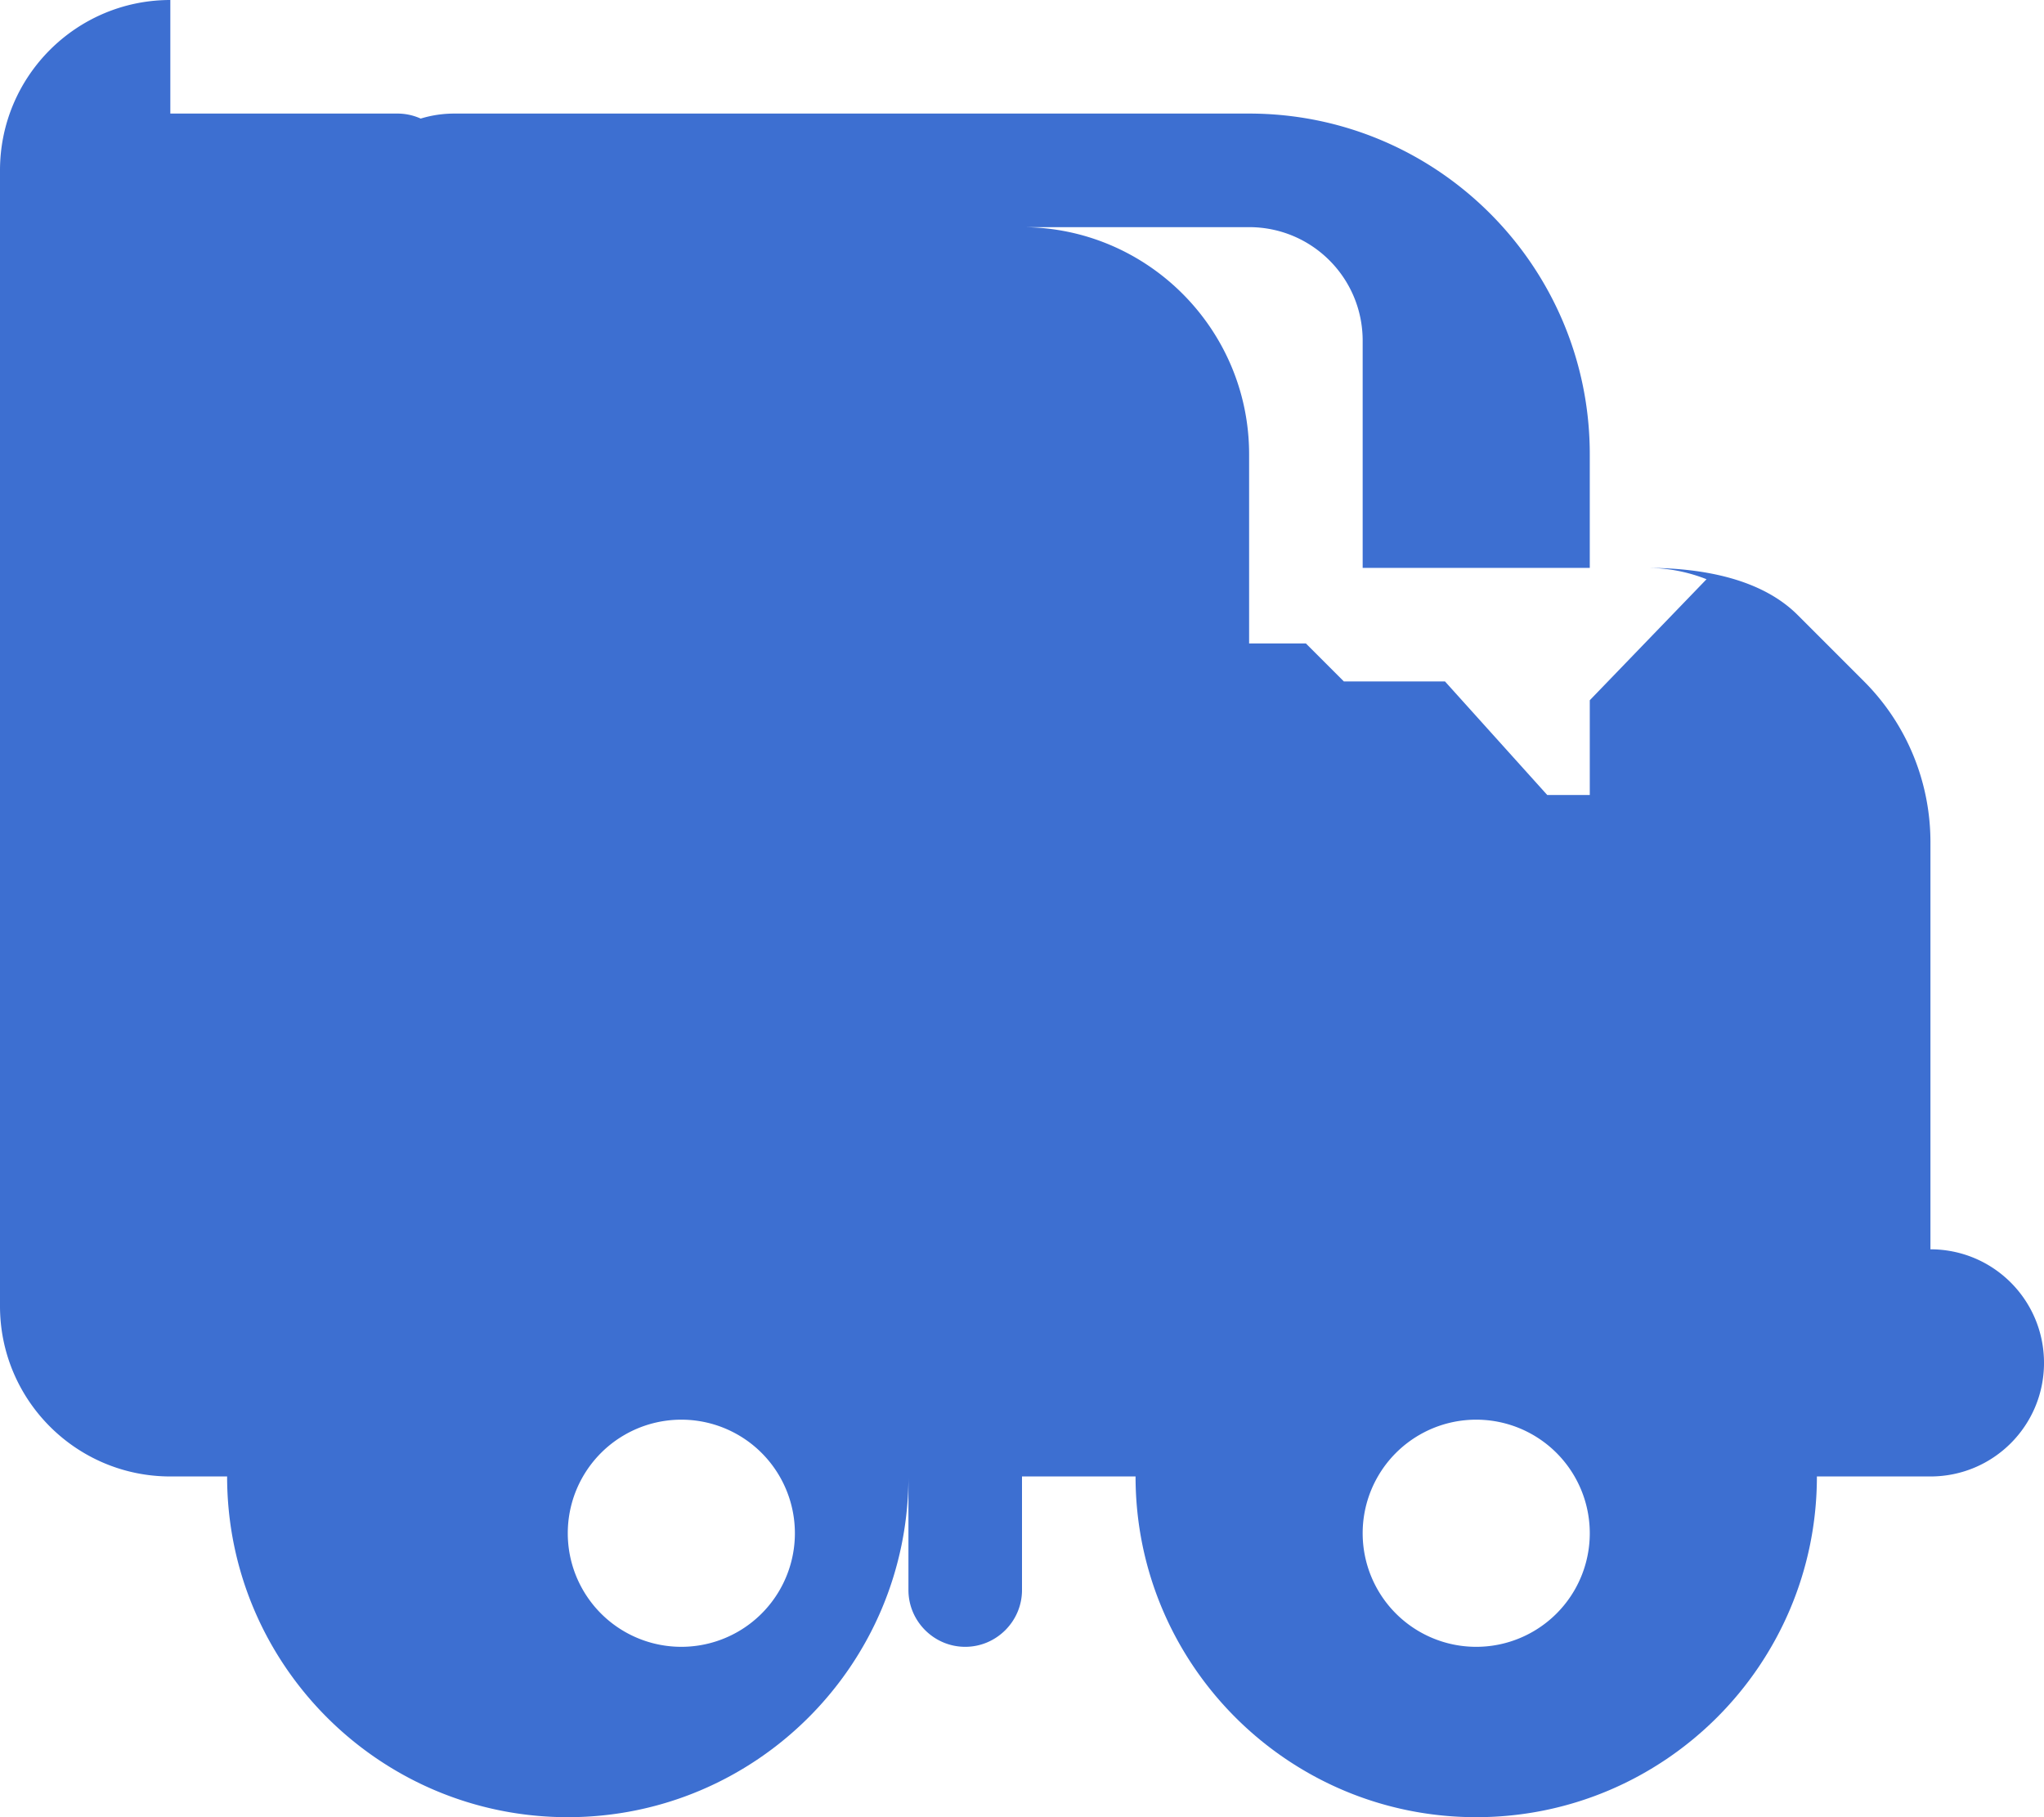 <svg xmlns="http://www.w3.org/2000/svg" viewBox="0 0 576 512"><!--!Font Awesome Free 6.5.1 by @fontawesome - https://fontawesome.com License - https://fontawesome.com/license/free Copyright 2024 Fonticons, Inc.--><path d="M48 0C21.5 0 0 21.5 0 48V368c0 26.5 21.5 48 48 48H64c0 53 43 96 96 96s96-43 96-96H320c0 53 43 96 96 96s96-43 96-96h32c17.7 0 32-14.3 32-32s-14.3-32-32-32V288 256 237.3c0-17-6.7-33.3-18.7-45.3L512 178.7l-5.3-5.3C496.7 163.3 480.4 160 464 160H448V128c0-53-43-96-96-96H128c-17.7 0-32 14.3-32 32V192H48c-8.8 0-16 7.2-16 16V368c0 8.8 7.2 16 16 16H64c0-17.7 14.3-32 32-32s32 14.3 32 32H320c0-17.7 14.3-32 32-32s32 14.3 32 32h32c0-17.7-14.3-32-32-32V288H384V368c0 8.8 7.2 16 16 16h32c8.8 0 16-7.2 16-16V288 256 237.3L407.2 192H128V64H352c17.7 0 32 14.3 32 32v64H464c5.9 0 11.6 1.1 16.9 3.2L448 197.3V224H384V197.3l-16-16H352V128c0-35.3-28.7-64-64-64H128V48c0-8.8-7.2-16-16-16H48zM416 400a32 32 0 1 1 0 64 32 32 0 1 1 0-64zM160 432a32 32 0 1 1 64 0 32 32 0 1 1 -64 0zm112-48c-8.8 0-16 7.2-16 16v48c0 8.8 7.2 16 16 16s16-7.2 16-16V400c0-8.8-7.2-16-16-16zm-64-16c0 8.8 7.2 16 16 16s16-7.2 16-16s-7.2-16-16-16s-16 7.2-16 16z" fill="#3D6FD1"/></svg>
